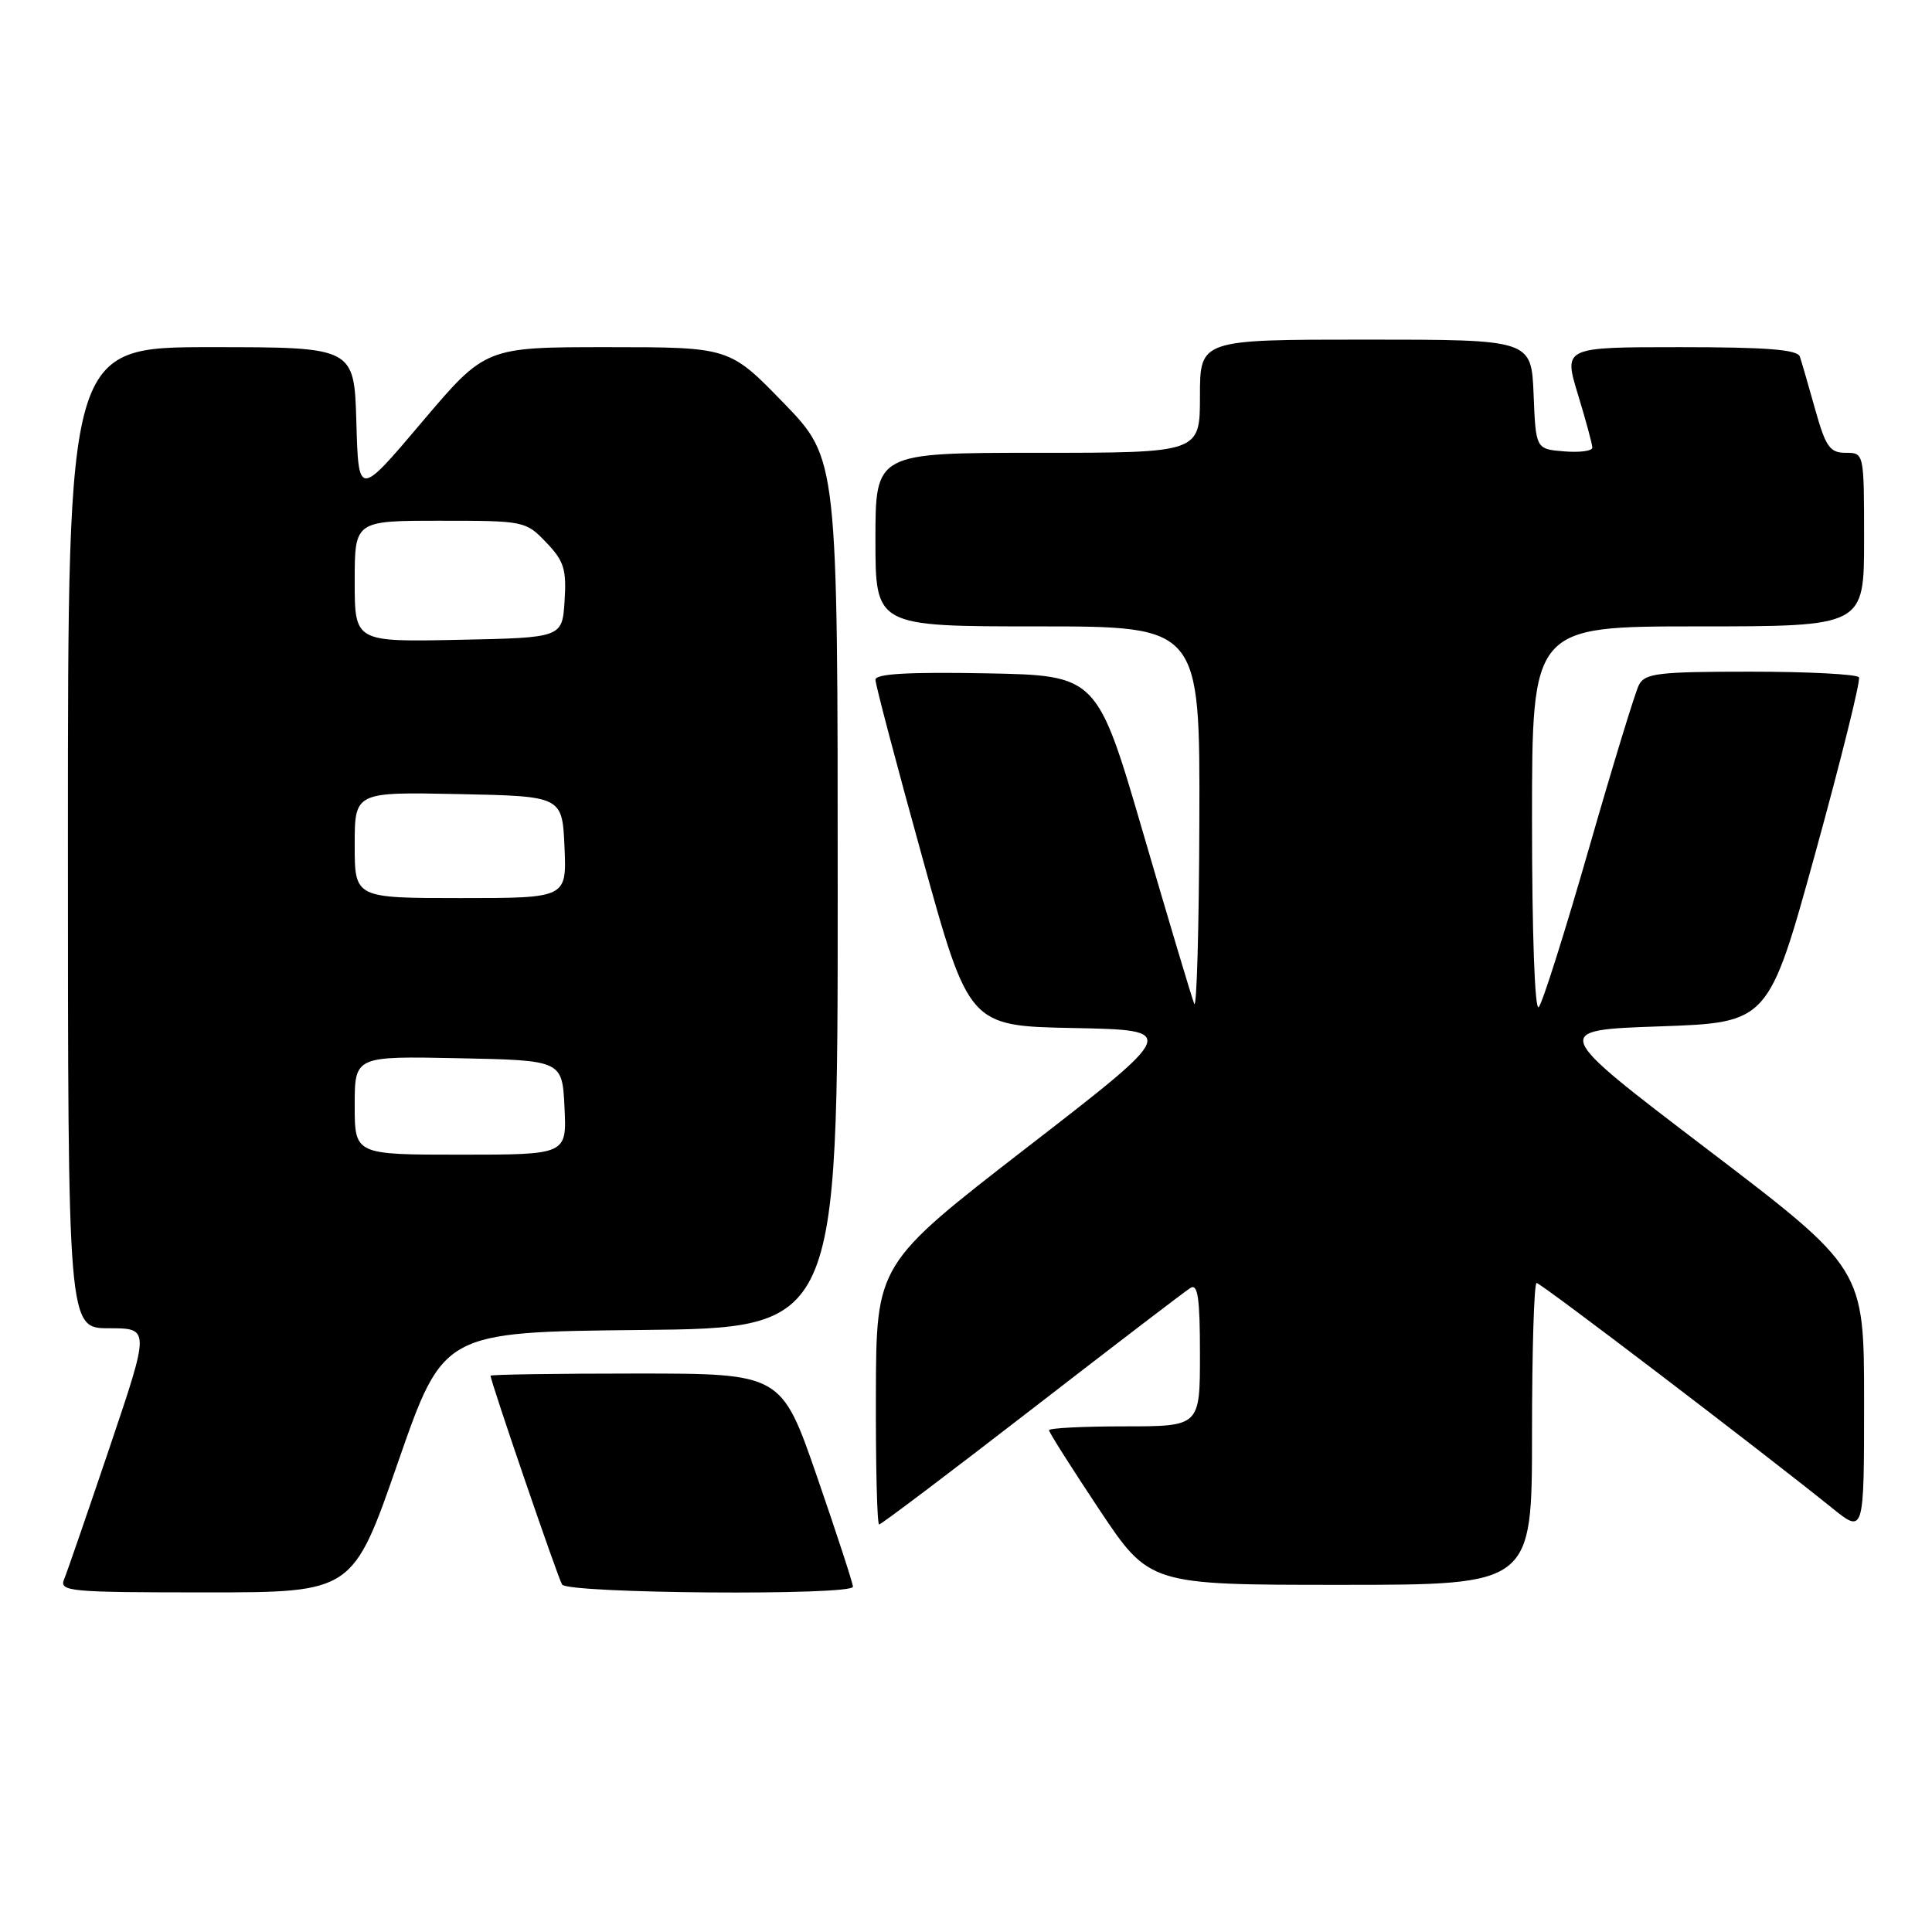 <?xml version="1.0" encoding="UTF-8" standalone="no"?>
<!DOCTYPE svg PUBLIC "-//W3C//DTD SVG 1.1//EN" "http://www.w3.org/Graphics/SVG/1.1/DTD/svg11.dtd" >
<svg xmlns="http://www.w3.org/2000/svg" xmlns:xlink="http://www.w3.org/1999/xlink" version="1.1" viewBox="0 0 256 256">
 <g >
 <path fill="currentColor"
d=" M 52.74 193.75 C 58.74 176.50 58.74 176.50 84.87 176.23 C 111.00 175.97 111.00 175.97 111.00 118.38 C 111.00 60.79 111.00 60.79 103.83 53.39 C 96.66 46.00 96.66 46.00 80.49 46.00 C 64.32 46.00 64.32 46.00 55.91 55.93 C 47.50 65.87 47.50 65.87 47.22 55.93 C 46.93 46.00 46.93 46.00 27.97 46.00 C 9.00 46.00 9.00 46.00 9.00 111.00 C 9.00 176.00 9.00 176.00 14.43 176.00 C 19.86 176.00 19.86 176.00 14.54 191.75 C 11.61 200.41 8.90 208.29 8.50 209.25 C 7.83 210.88 9.11 211.00 27.27 211.00 C 46.75 211.00 46.75 211.00 52.74 193.75 Z  M 113.02 210.25 C 113.03 209.84 110.90 203.31 108.29 195.75 C 103.54 182.00 103.54 182.00 84.27 182.00 C 73.67 182.00 65.00 182.13 65.00 182.29 C 65.00 183.03 73.91 209.04 74.48 209.96 C 75.22 211.16 112.99 211.45 113.02 210.25 Z  M 203.00 190.00 C 203.00 179.00 203.27 170.00 203.61 170.00 C 204.17 170.00 233.14 192.07 242.75 199.81 C 247.00 203.24 247.00 203.24 247.00 185.67 C 247.00 168.11 247.00 168.11 226.25 152.30 C 205.50 136.50 205.50 136.50 219.92 136.00 C 234.34 135.50 234.34 135.50 240.55 113.00 C 243.96 100.62 246.56 90.16 246.32 89.75 C 246.08 89.34 239.62 89.00 231.98 89.00 C 219.74 89.00 217.96 89.21 217.17 90.75 C 216.67 91.71 213.68 101.50 210.52 112.50 C 207.36 123.50 204.38 132.93 203.89 133.45 C 203.37 134.01 203.00 123.72 203.00 108.70 C 203.00 83.00 203.00 83.00 225.00 83.00 C 247.00 83.00 247.00 83.00 247.00 71.50 C 247.00 60.00 247.00 60.00 244.57 60.00 C 242.47 60.00 241.92 59.23 240.52 54.25 C 239.64 51.09 238.72 47.94 238.49 47.25 C 238.17 46.32 234.08 46.00 222.62 46.00 C 207.18 46.00 207.18 46.00 209.08 52.25 C 210.13 55.69 210.99 58.86 210.99 59.31 C 211.00 59.76 209.31 59.98 207.25 59.81 C 203.50 59.50 203.50 59.50 203.21 52.25 C 202.91 45.00 202.91 45.00 180.96 45.00 C 159.00 45.00 159.00 45.00 159.00 52.50 C 159.00 60.00 159.00 60.00 137.50 60.00 C 116.00 60.00 116.00 60.00 116.00 71.50 C 116.00 83.00 116.00 83.00 137.50 83.00 C 159.00 83.00 159.00 83.00 158.92 108.75 C 158.88 122.91 158.57 133.82 158.24 133.00 C 157.91 132.18 154.88 122.05 151.51 110.50 C 145.38 89.50 145.38 89.50 130.69 89.22 C 120.31 89.03 116.00 89.28 116.00 90.07 C 116.00 90.69 118.79 101.27 122.20 113.57 C 128.39 135.95 128.39 135.95 142.28 136.22 C 156.17 136.50 156.17 136.50 136.14 152.00 C 116.11 167.50 116.11 167.50 116.06 184.75 C 116.03 194.24 116.22 202.00 116.49 202.00 C 116.76 202.00 125.87 195.12 136.74 186.71 C 147.61 178.30 157.06 171.07 157.75 170.65 C 158.72 170.06 159.00 172.05 159.00 179.44 C 159.00 189.00 159.00 189.00 149.00 189.00 C 143.50 189.00 139.00 189.23 139.00 189.51 C 139.00 189.79 141.99 194.51 145.65 200.01 C 152.31 210.00 152.31 210.00 177.65 210.00 C 203.00 210.00 203.00 210.00 203.00 190.00 Z  M 47.00 146.47 C 47.00 139.94 47.00 139.94 60.75 140.22 C 74.50 140.50 74.50 140.50 74.80 146.75 C 75.10 153.00 75.10 153.00 61.05 153.00 C 47.00 153.00 47.00 153.00 47.00 146.47 Z  M 47.00 111.97 C 47.00 104.94 47.00 104.94 60.75 105.22 C 74.50 105.50 74.50 105.50 74.80 112.25 C 75.09 119.00 75.09 119.00 61.05 119.00 C 47.00 119.00 47.00 119.00 47.00 111.97 Z  M 47.00 77.03 C 47.00 69.00 47.00 69.00 58.31 69.00 C 69.46 69.00 69.67 69.04 72.37 71.87 C 74.73 74.33 75.08 75.43 74.81 79.62 C 74.50 84.50 74.50 84.50 60.75 84.78 C 47.00 85.06 47.00 85.06 47.00 77.03 Z "/>
</g>
</svg>